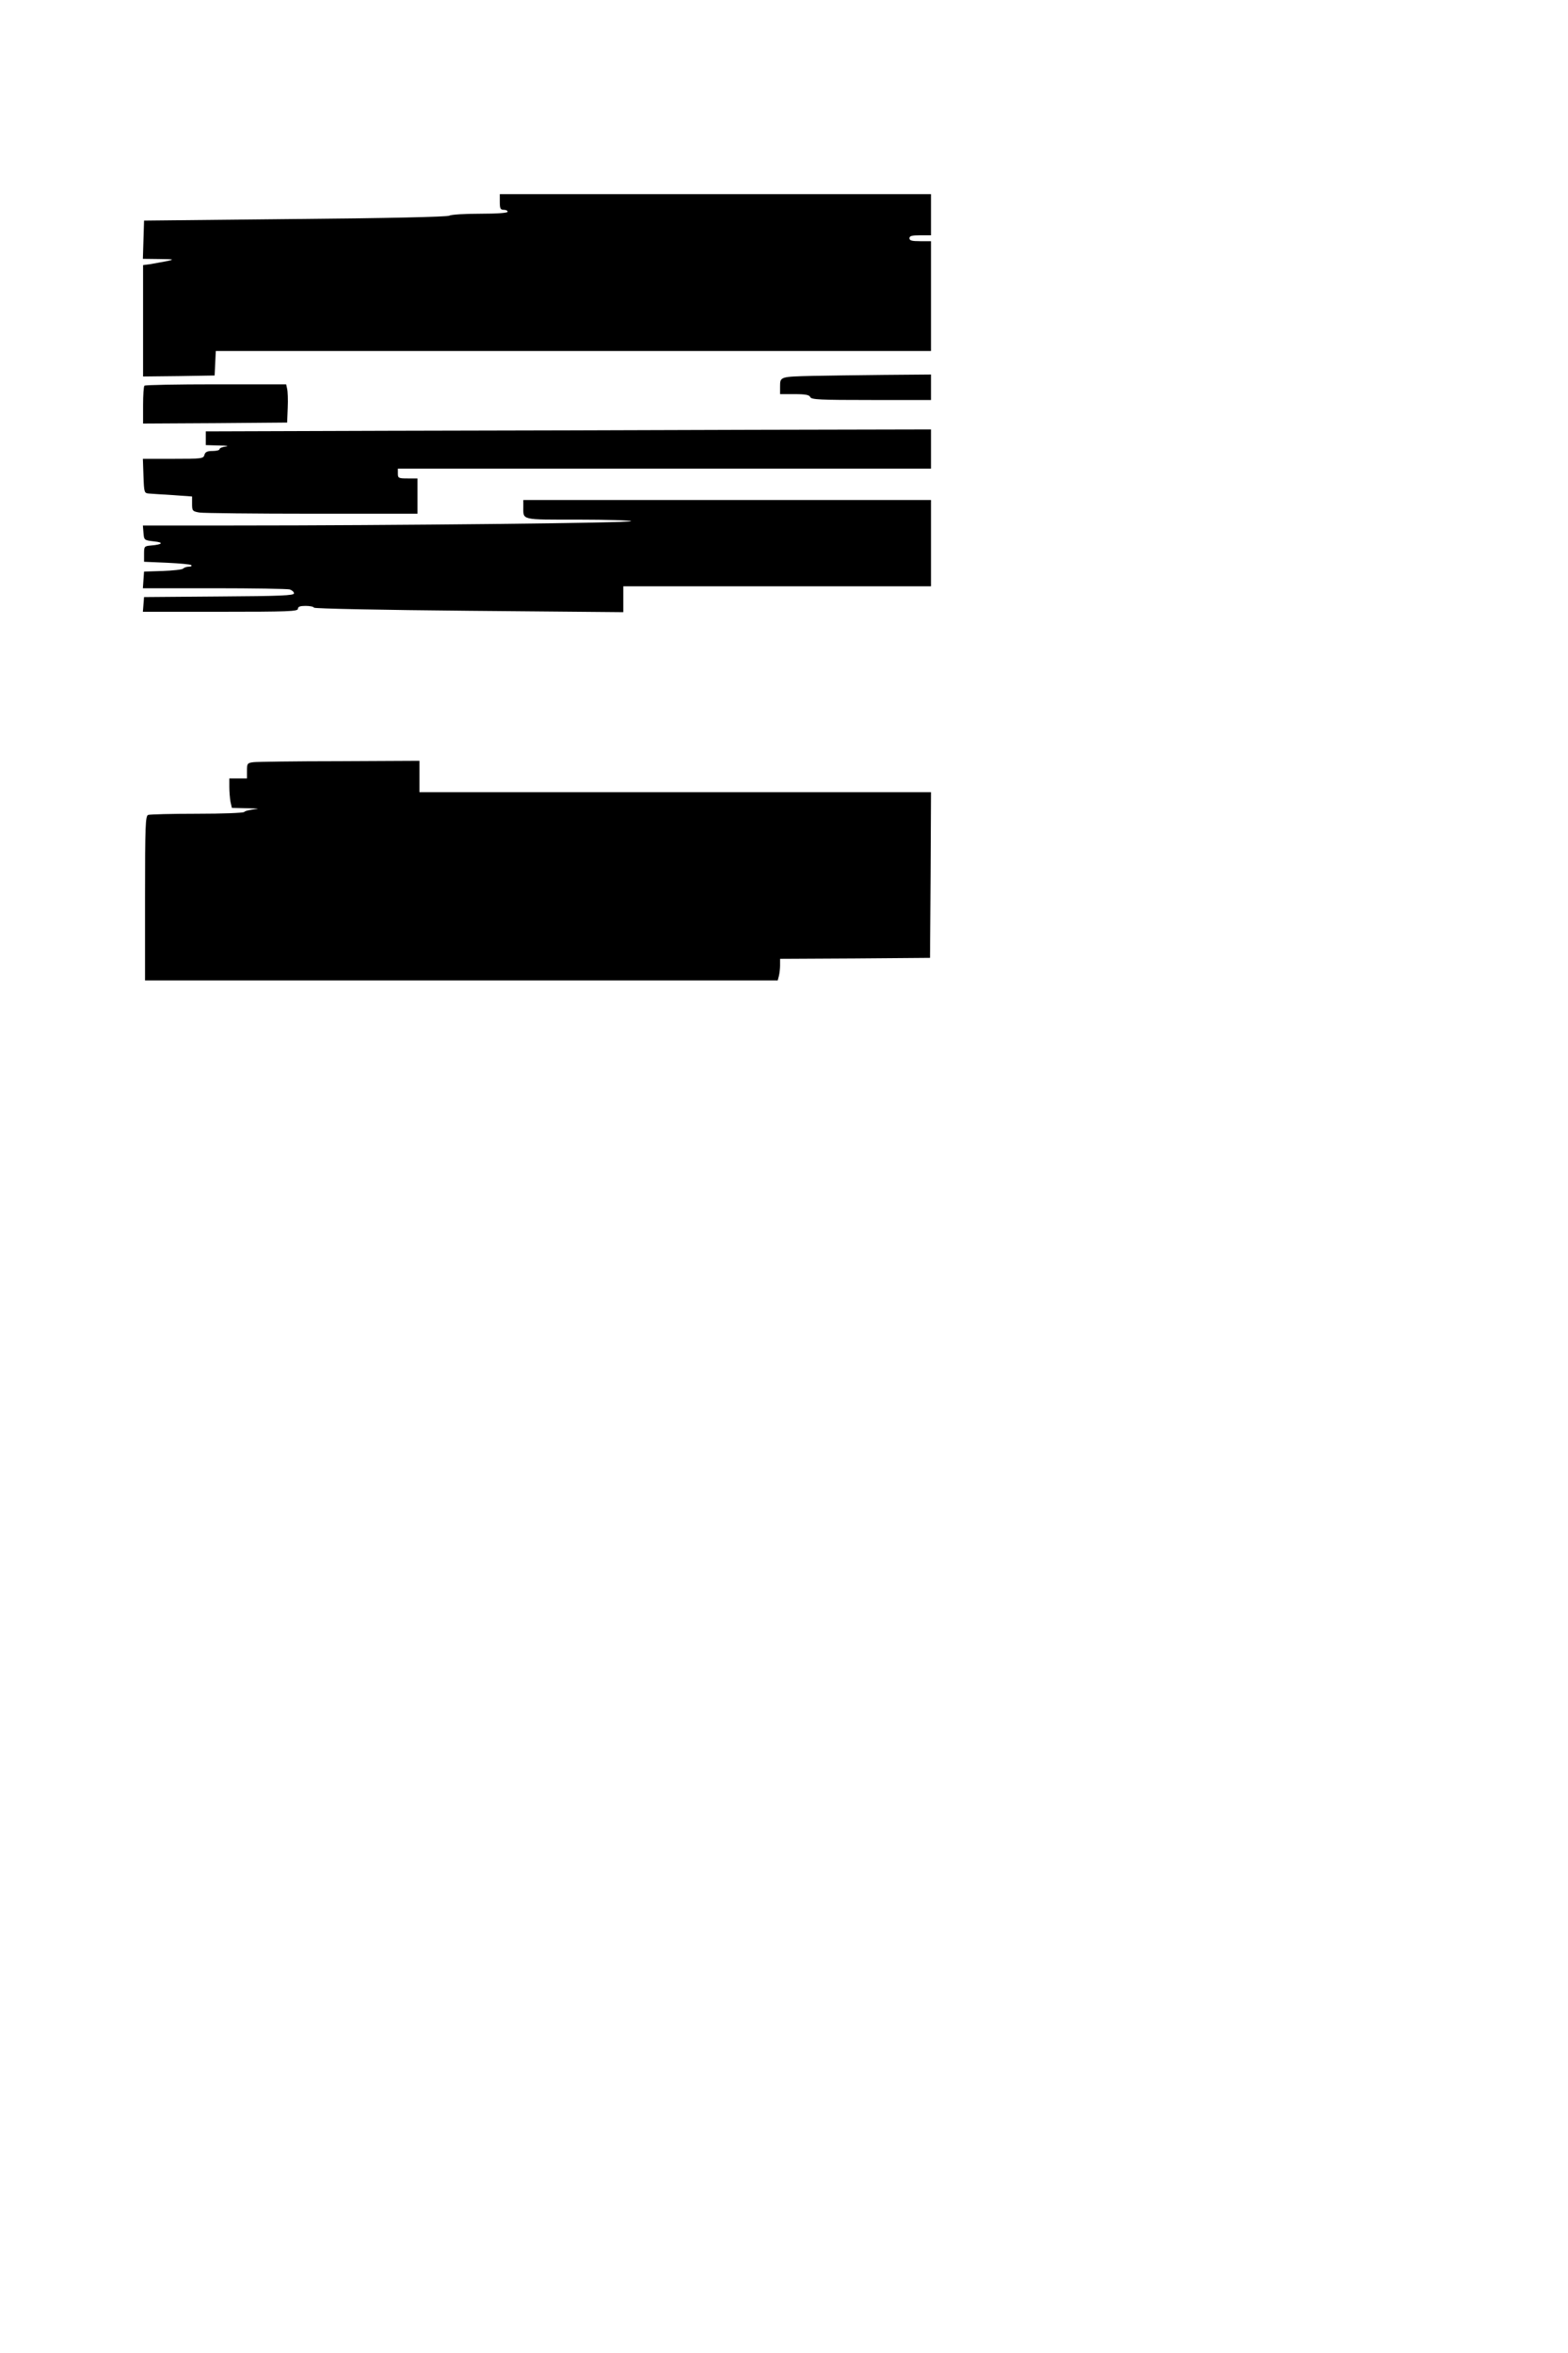 <?xml version="1.0" standalone="no"?>
<!DOCTYPE svg PUBLIC "-//W3C//DTD SVG 20010904//EN"
 "http://www.w3.org/TR/2001/REC-SVG-20010904/DTD/svg10.dtd">
<svg version="1.0" xmlns="http://www.w3.org/2000/svg"
 width="800pt" height="1200pt" viewBox="0 0 800 1200"
 preserveAspectRatio="xMidYMid meet">
<g transform="translate(0,1200) scale(0.1,-0.1)"
fill="#000000" stroke="none">
<path d="M2550 10970 c0 -33 3 -40 20 -40 11 0 20 -4 20 -10 0 -6 -53 -10
-140 -10 -77 0 -148 -4 -158 -10 -10 -6 -318 -13 -787 -17 l-770 -8 -3 -97 -3
-98 83 -1 c78 -1 80 -2 38 -11 -25 -5 -62 -11 -82 -15 l-38 -5 0 -284 0 -284
183 2 182 3 3 63 3 62 1824 0 1825 0 0 280 0 280 -55 0 c-42 0 -55 3 -55 15 0
12 13 15 55 15 l55 0 0 105 0 105 -1100 0 -1100 0 0 -40z"/>
<path d="M4145 10083 c-164 -4 -165 -4 -165 -53 l0 -40 74 0 c56 0 75 -4 80
-15 5 -13 49 -15 311 -15 l305 0 0 65 0 65 -242 -2 c-134 -1 -297 -4 -363 -5z"/>
<path d="M737 10033 c-4 -3 -7 -48 -7 -100 l0 -93 368 2 367 3 3 75 c2 41 0
85 -3 97 l-5 23 -359 0 c-197 0 -361 -3 -364 -7z"/>
<path d="M1983 9803 l-933 -3 0 -35 0 -35 68 -2 c37 0 52 -3 35 -5 -18 -2 -33
-8 -33 -14 0 -5 -16 -9 -36 -9 -27 0 -37 -5 -41 -20 -5 -19 -14 -20 -160 -20
l-154 0 3 -87 c3 -86 4 -88 28 -90 14 -1 69 -5 123 -8 l97 -7 0 -38 c0 -35 2
-38 38 -44 20 -3 279 -6 575 -6 l537 0 0 90 0 90 -50 0 c-47 0 -50 2 -50 25
l0 25 1360 0 1360 0 0 100 0 100 -917 -2 c-505 -2 -1338 -4 -1850 -5z"/>
<path d="M2670 9416 c0 -70 -16 -66 281 -66 148 0 269 -4 269 -8 0 -9 -1216
-22 -2027 -22 l-464 0 3 -37 c3 -38 4 -38 53 -44 53 -5 45 -16 -15 -21 -34 -3
-35 -5 -35 -43 l0 -40 117 -5 c64 -3 120 -8 124 -12 4 -5 -2 -8 -12 -8 -11 0
-24 -4 -30 -10 -5 -5 -52 -10 -104 -12 l-95 -3 -3 -42 -3 -43 363 0 c200 0
373 -3 386 -6 12 -4 22 -13 22 -20 0 -11 -66 -14 -382 -16 l-383 -3 -3 -37 -3
-38 395 0 c345 0 396 2 396 15 0 11 11 15 39 15 22 0 41 -4 43 -9 2 -5 349
-12 791 -16 l787 -7 0 66 0 66 785 0 785 0 0 220 0 220 -1040 0 -1040 0 0 -34z"/>
<path d="M1293 8113 c-31 -4 -33 -7 -33 -44 l0 -39 -45 0 -45 0 0 -44 c0 -24
3 -58 6 -75 l7 -31 81 -2 c51 -1 64 -3 36 -5 -25 -3 -49 -8 -54 -14 -6 -5
-111 -9 -242 -9 -128 0 -239 -3 -248 -6 -14 -5 -16 -52 -16 -425 l0 -419 1614
0 1614 0 6 23 c3 12 6 37 6 54 l0 33 383 2 382 3 3 423 2 422 -1305 0 -1305 0
0 80 0 80 -407 -2 c-225 0 -423 -3 -440 -5z"/>
</g>
</svg>
